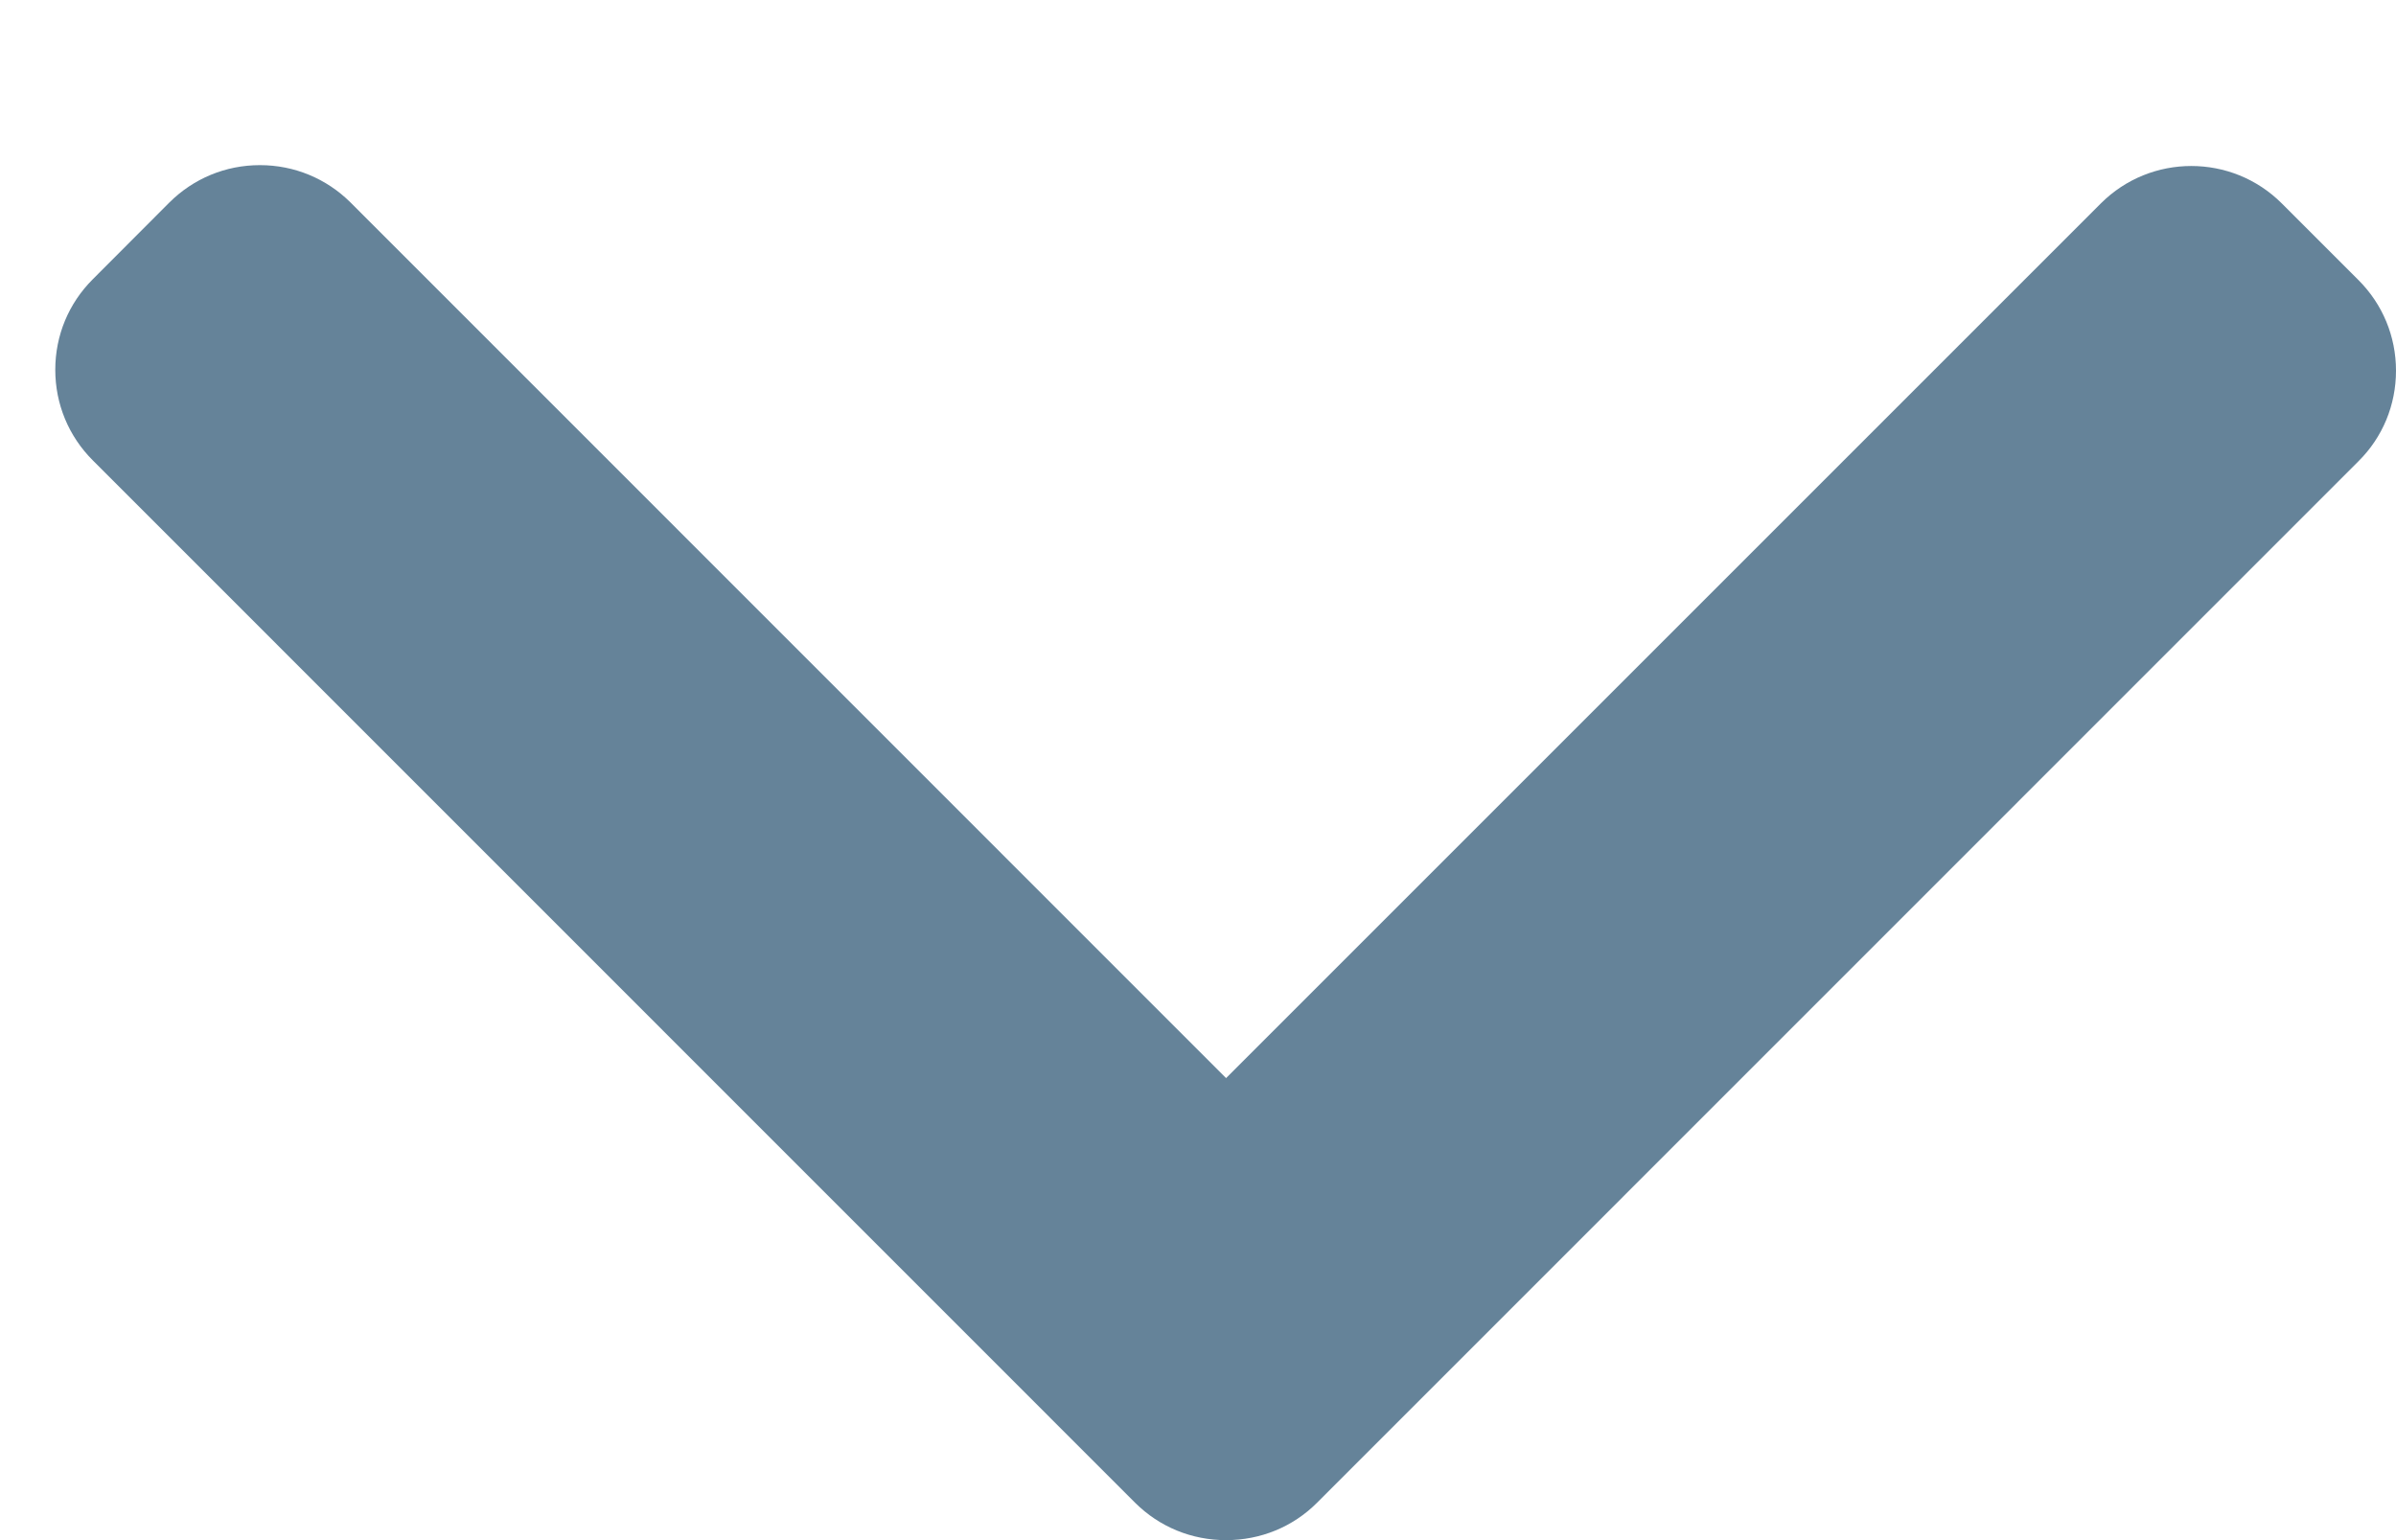 <svg width="14" height="9" viewBox="0 0 14 9" fill="none" xmlns="http://www.w3.org/2000/svg">
<path d="M7.695 8.782L13.781 2.695C13.922 2.555 14 2.367 14 2.166C14 1.966 13.922 1.778 13.781 1.637L13.333 1.189C13.041 0.897 12.567 0.897 12.275 1.189L7.164 6.3L2.048 1.183C1.907 1.043 1.719 0.965 1.519 0.965C1.318 0.965 1.131 1.043 0.99 1.183L0.542 1.632C0.401 1.773 0.323 1.96 0.323 2.161C0.323 2.361 0.401 2.549 0.542 2.69L6.633 8.782C6.775 8.923 6.963 9 7.164 9C7.365 9 7.554 8.923 7.695 8.782Z" fill="#658399"/>
</svg>
